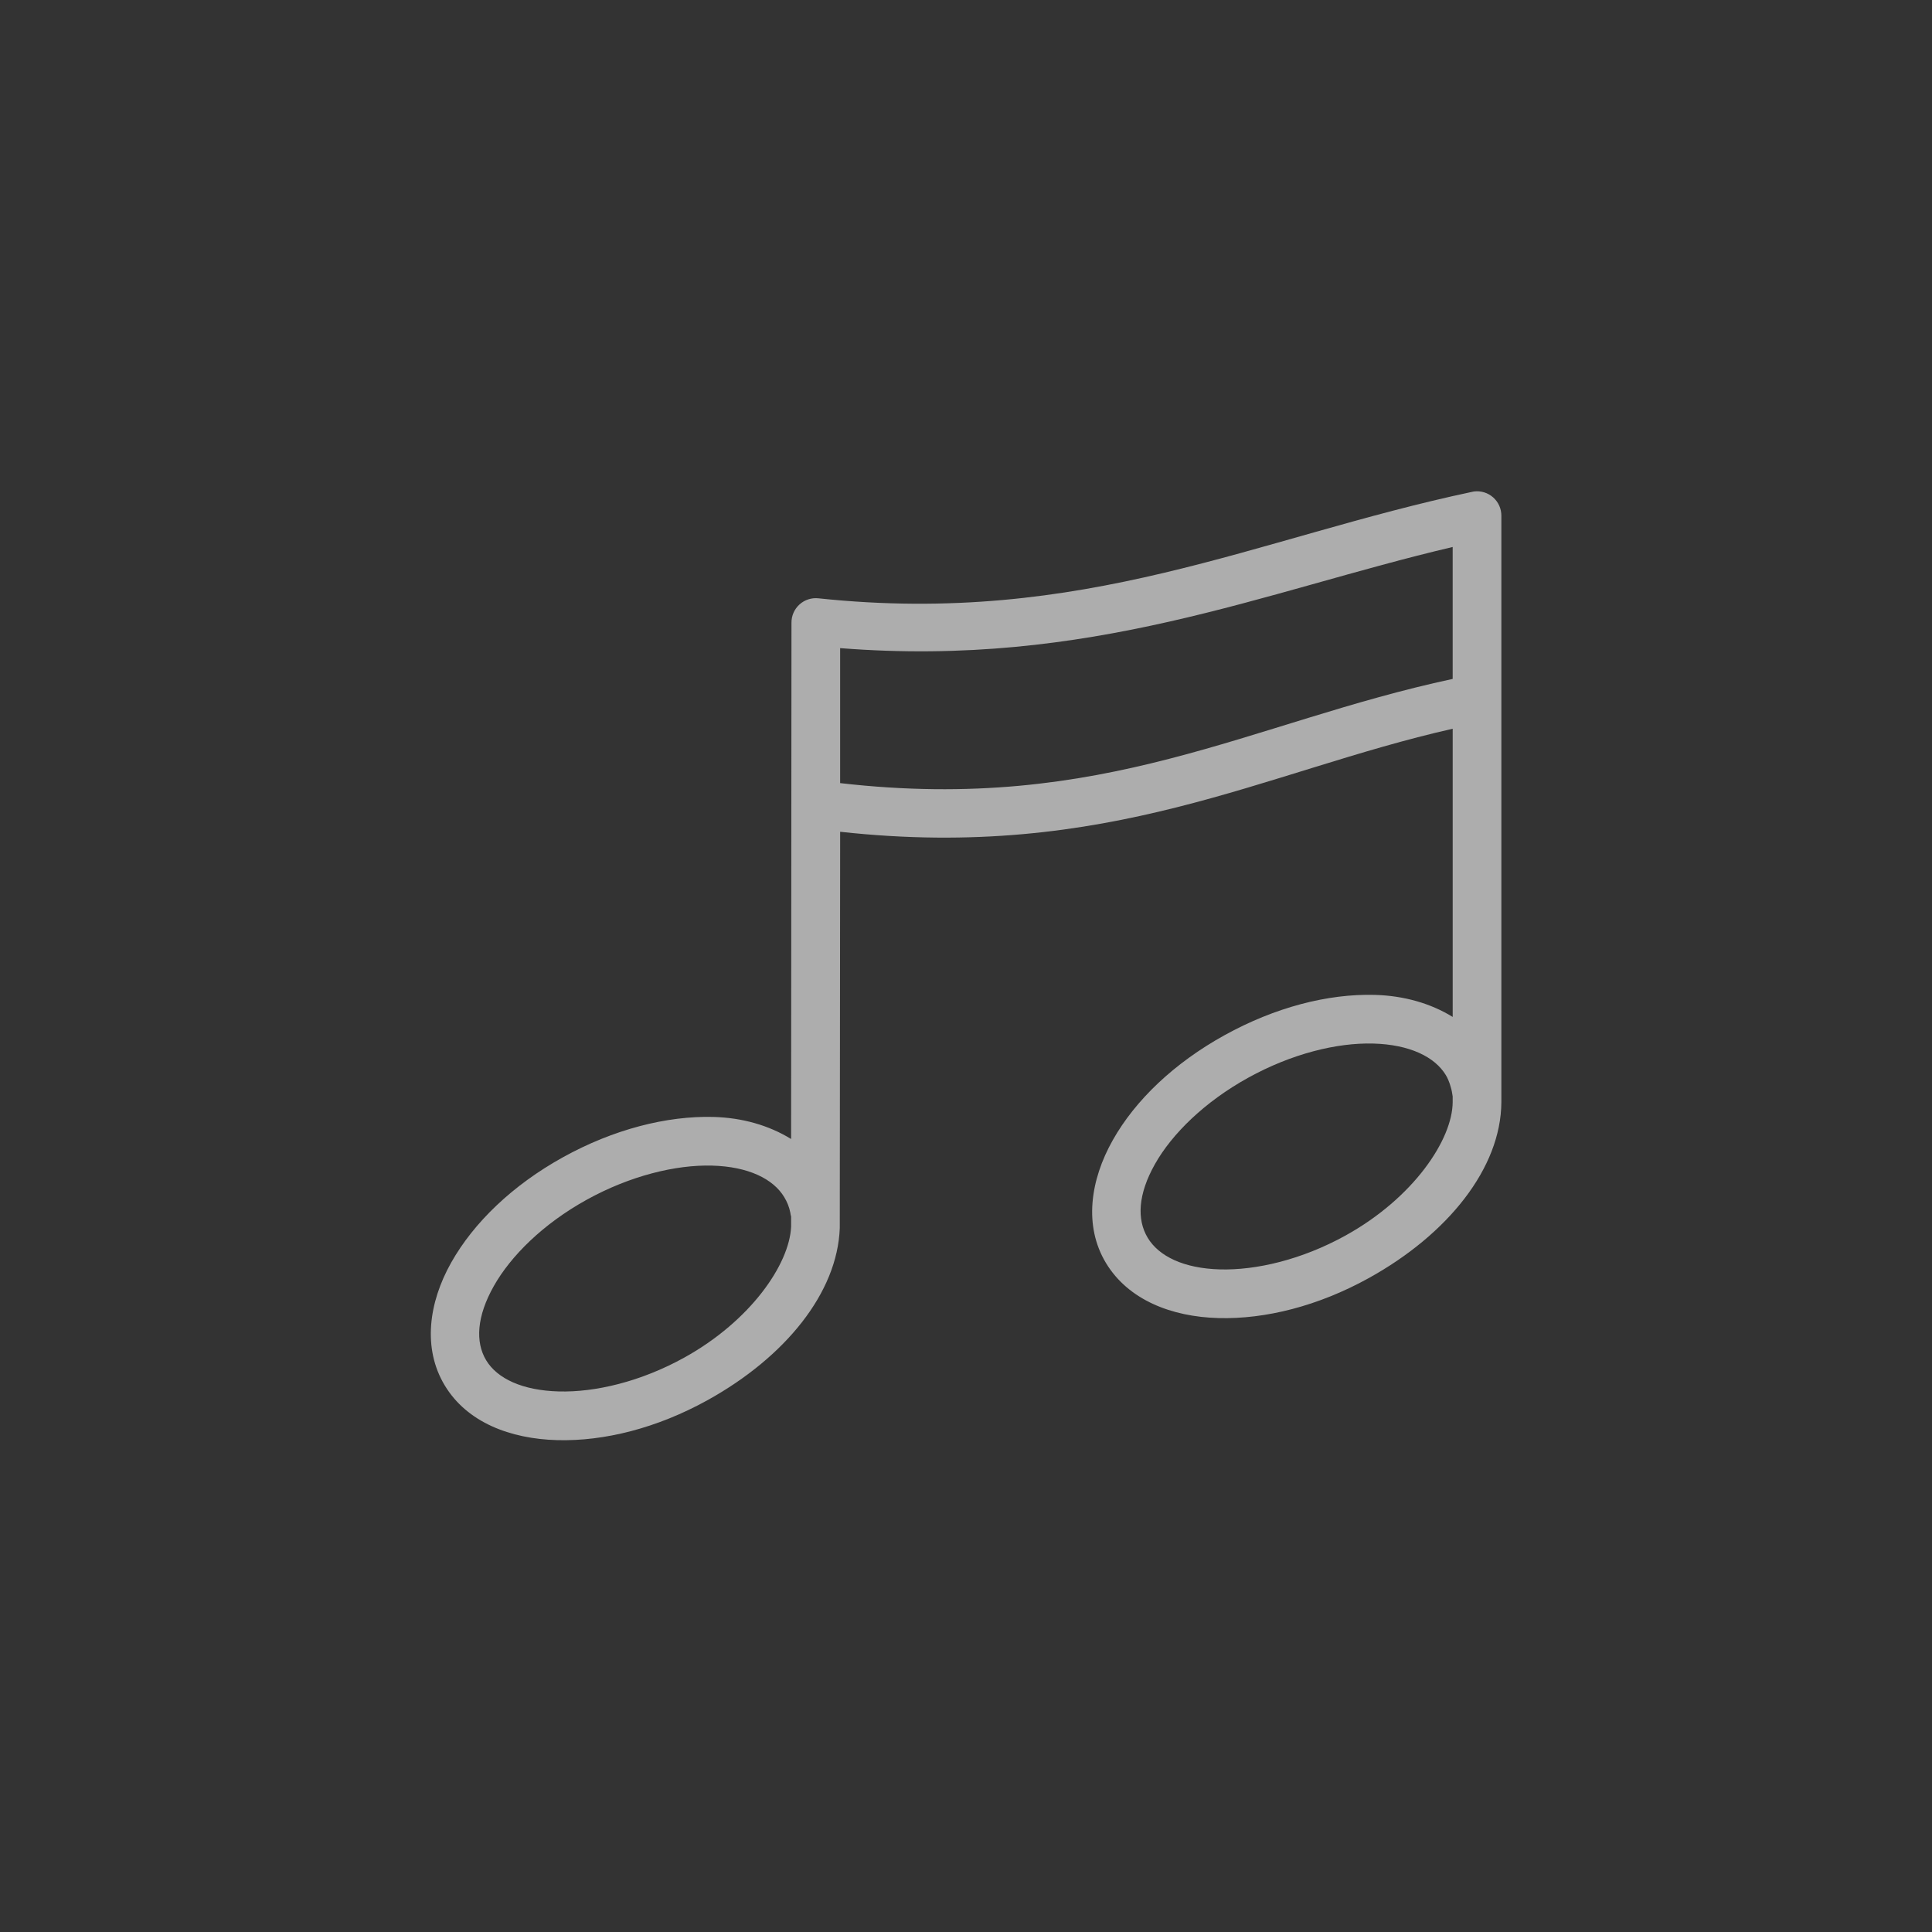 <svg xmlns="http://www.w3.org/2000/svg" width="752pt" height="752pt" version="1.1" viewBox="0 0 752 752">
    <rect x="0" y="0" width="752" height="752" fill="#333333" stroke="none"/>
    <path fill="white" fill-opacity=".6" d="m573.72 191.3c-0.25 0.039-0.496 0.09-0.742 0.148-84.289 17.867-150.86 52.41-254.4 41.438-2.684-0.293-5.367 0.57-7.375 2.379-2.008 1.812-3.148 4.391-3.133 7.094l-0.145 200.98c-8.598-5.297-18.965-8.281-30.191-8.586-18.277-0.484-39.004 4.84-58.605 15.688-19.598 10.848-34.73 25.41-43.512 40.996-8.777 15.586-11.188 33.406-2.516 47.801 8.68 14.414 25.512 20.82 43.805 21.312 18.297 0.492 38.859-4.691 58.461-15.539 30.219-16.727 50.602-41.793 51.5-67.043 0.004-0.148 0.004-0.297 0-0.445l0.148-153.77c104.69 11.523 165.01-23.504 238.42-40.105v112.18c-8.613-5.316-19.074-8.281-30.34-8.582-18.293-0.488-38.855 4.852-58.457 15.688-19.617 10.844-34.719 25.258-43.508 40.844-8.793 15.59-11.348 33.406-2.664 47.805 8.68 14.395 25.531 20.965 43.805 21.457 18.273 0.492 38.84-4.695 58.457-15.539 30.793-17.02 51.52-42.832 51.652-68.52v-228.21c0.02-2.731-1.141-5.34-3.18-7.152-2.043-1.816-4.769-2.66-7.477-2.32zm-8.289 21.605v51.355c-79.188 16.977-135.5 52.418-238.42 40.551v-52.539c97.387 7.699 164.56-22.02 238.42-39.367zm-30.93 193.28c14.152 0.379 23.969 5.16 28.266 12.285 0.711 1.176 1.203 2.422 1.629 3.699 0.387 1.16 0.719 2.422 0.887 3.699 0.035 0.297 0.086 0.594 0.148 0.887v2.223c-0.074 14.516-15.172 37.266-41.734 51.945-16.922 9.355-34.684 13.551-48.836 13.172-14.156-0.383-23.82-5.152-28.121-12.285-4.301-7.129-3.816-16.961 2.812-28.711 6.625-11.75 19.336-24.238 36.258-33.594 16.938-9.363 34.531-13.695 48.691-13.32zm-257.36 47.508c14.133 0.379 23.828 5.156 28.121 12.281 1.137 1.891 1.941 3.883 2.367 6.07 0.059 0.5 0.156 0.992 0.297 1.48v3.992c-0.684 14.535-15.676 36.57-41.59 50.91-16.891 9.352-34.652 13.555-48.836 13.172-14.184-0.383-23.98-5.019-28.266-12.133-4.297-7.133-3.66-17.109 2.957-28.859 6.621-11.75 19.215-24.242 36.113-33.594 16.891-9.352 34.703-13.695 48.836-13.32z"/>
</svg>
